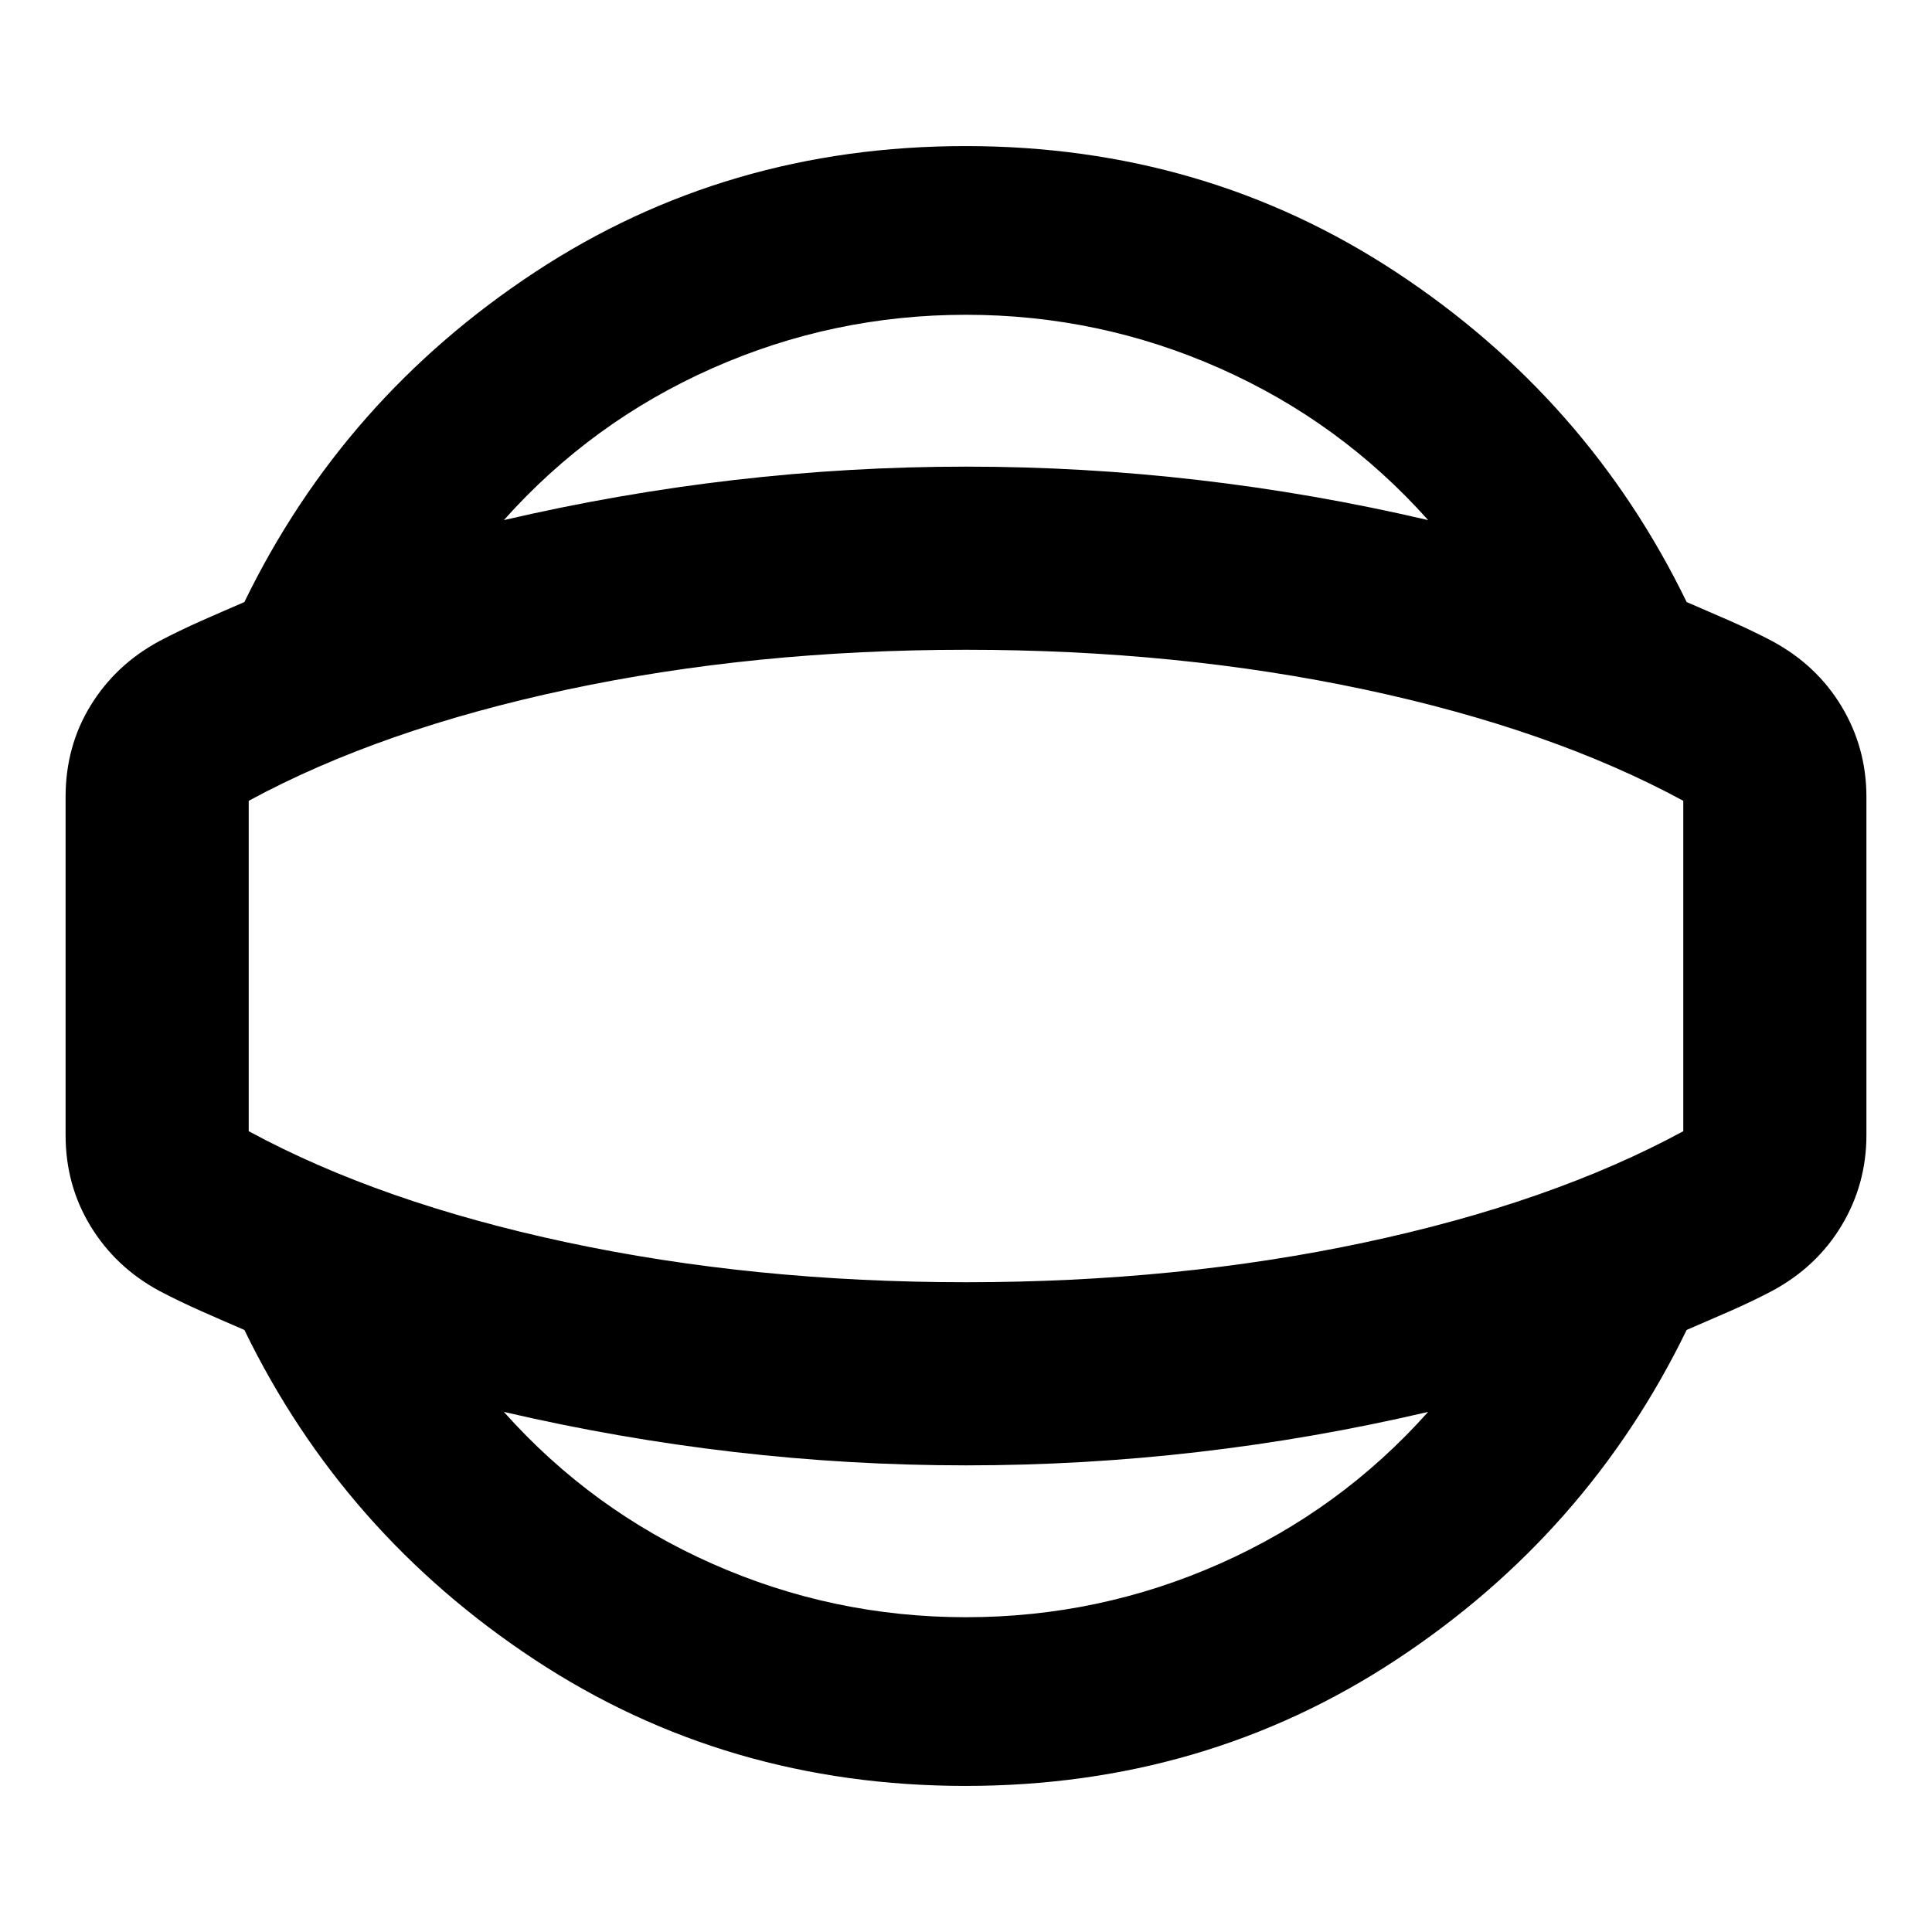 <svg xmlns="http://www.w3.org/2000/svg" height="24" viewBox="0 -960 960 960" width="24"><path d="M479.761-72.587q-118.848 0-213.989-62.663-95.142-62.663-144.337-163.902-10.522-4.522-21.435-9.359-10.913-4.837-20.87-10.076-21.674-11.717-34.108-32.109Q32.587-371.087 32.587-396v-168q0-25.152 12.435-45.424 12.434-20.272 34.108-31.989 9.957-5.239 20.87-10.076 10.913-4.837 21.435-9.359Q170.63-762.087 265.772-824.75q95.141-62.663 213.989-62.663T693.75-824.75q95.141 62.663 144.337 163.902 10.522 4.522 21.554 9.359 11.033 4.837 20.989 10.076 22.153 11.956 34.468 32.489 12.315 20.533 12.315 44.924v168q0 24.391-12.315 44.924t-34.468 32.489q-9.956 5.239-20.989 10.076-11.032 4.837-21.554 9.359Q788.891-197.913 693.75-135.25q-95.141 62.663-213.989 62.663Zm.239-83.826q66.13 0 126.098-26.587 59.967-26.587 103.532-75.435-56.848 13.283-114.195 19.924-57.348 6.642-115.435 6.642-57.848 0-115.196-6.642-57.347-6.641-114.434-19.924Q293.935-209.587 353.902-183 413.87-156.413 480-156.413ZM480-480Zm0-323.587q-66.13 0-126.098 26.587-59.967 26.587-103.532 75.435 57.087-13.283 114.434-19.924 57.348-6.642 115.196-6.642 58.087 0 115.435 6.642 57.347 6.641 114.195 19.924Q666.065-750.413 606.098-777 546.13-803.587 480-803.587Zm0 480.717q105.326 0 198.109-19.76 92.782-19.761 158.304-55.283v-164.174q-65.522-35.522-158.304-55.283Q585.326-637.13 480-637.13q-105.326 0-198.109 19.76-92.782 19.761-158.304 55.283v164.174q65.522 35.522 158.304 55.283Q374.674-322.87 480-322.87Z"/></svg>